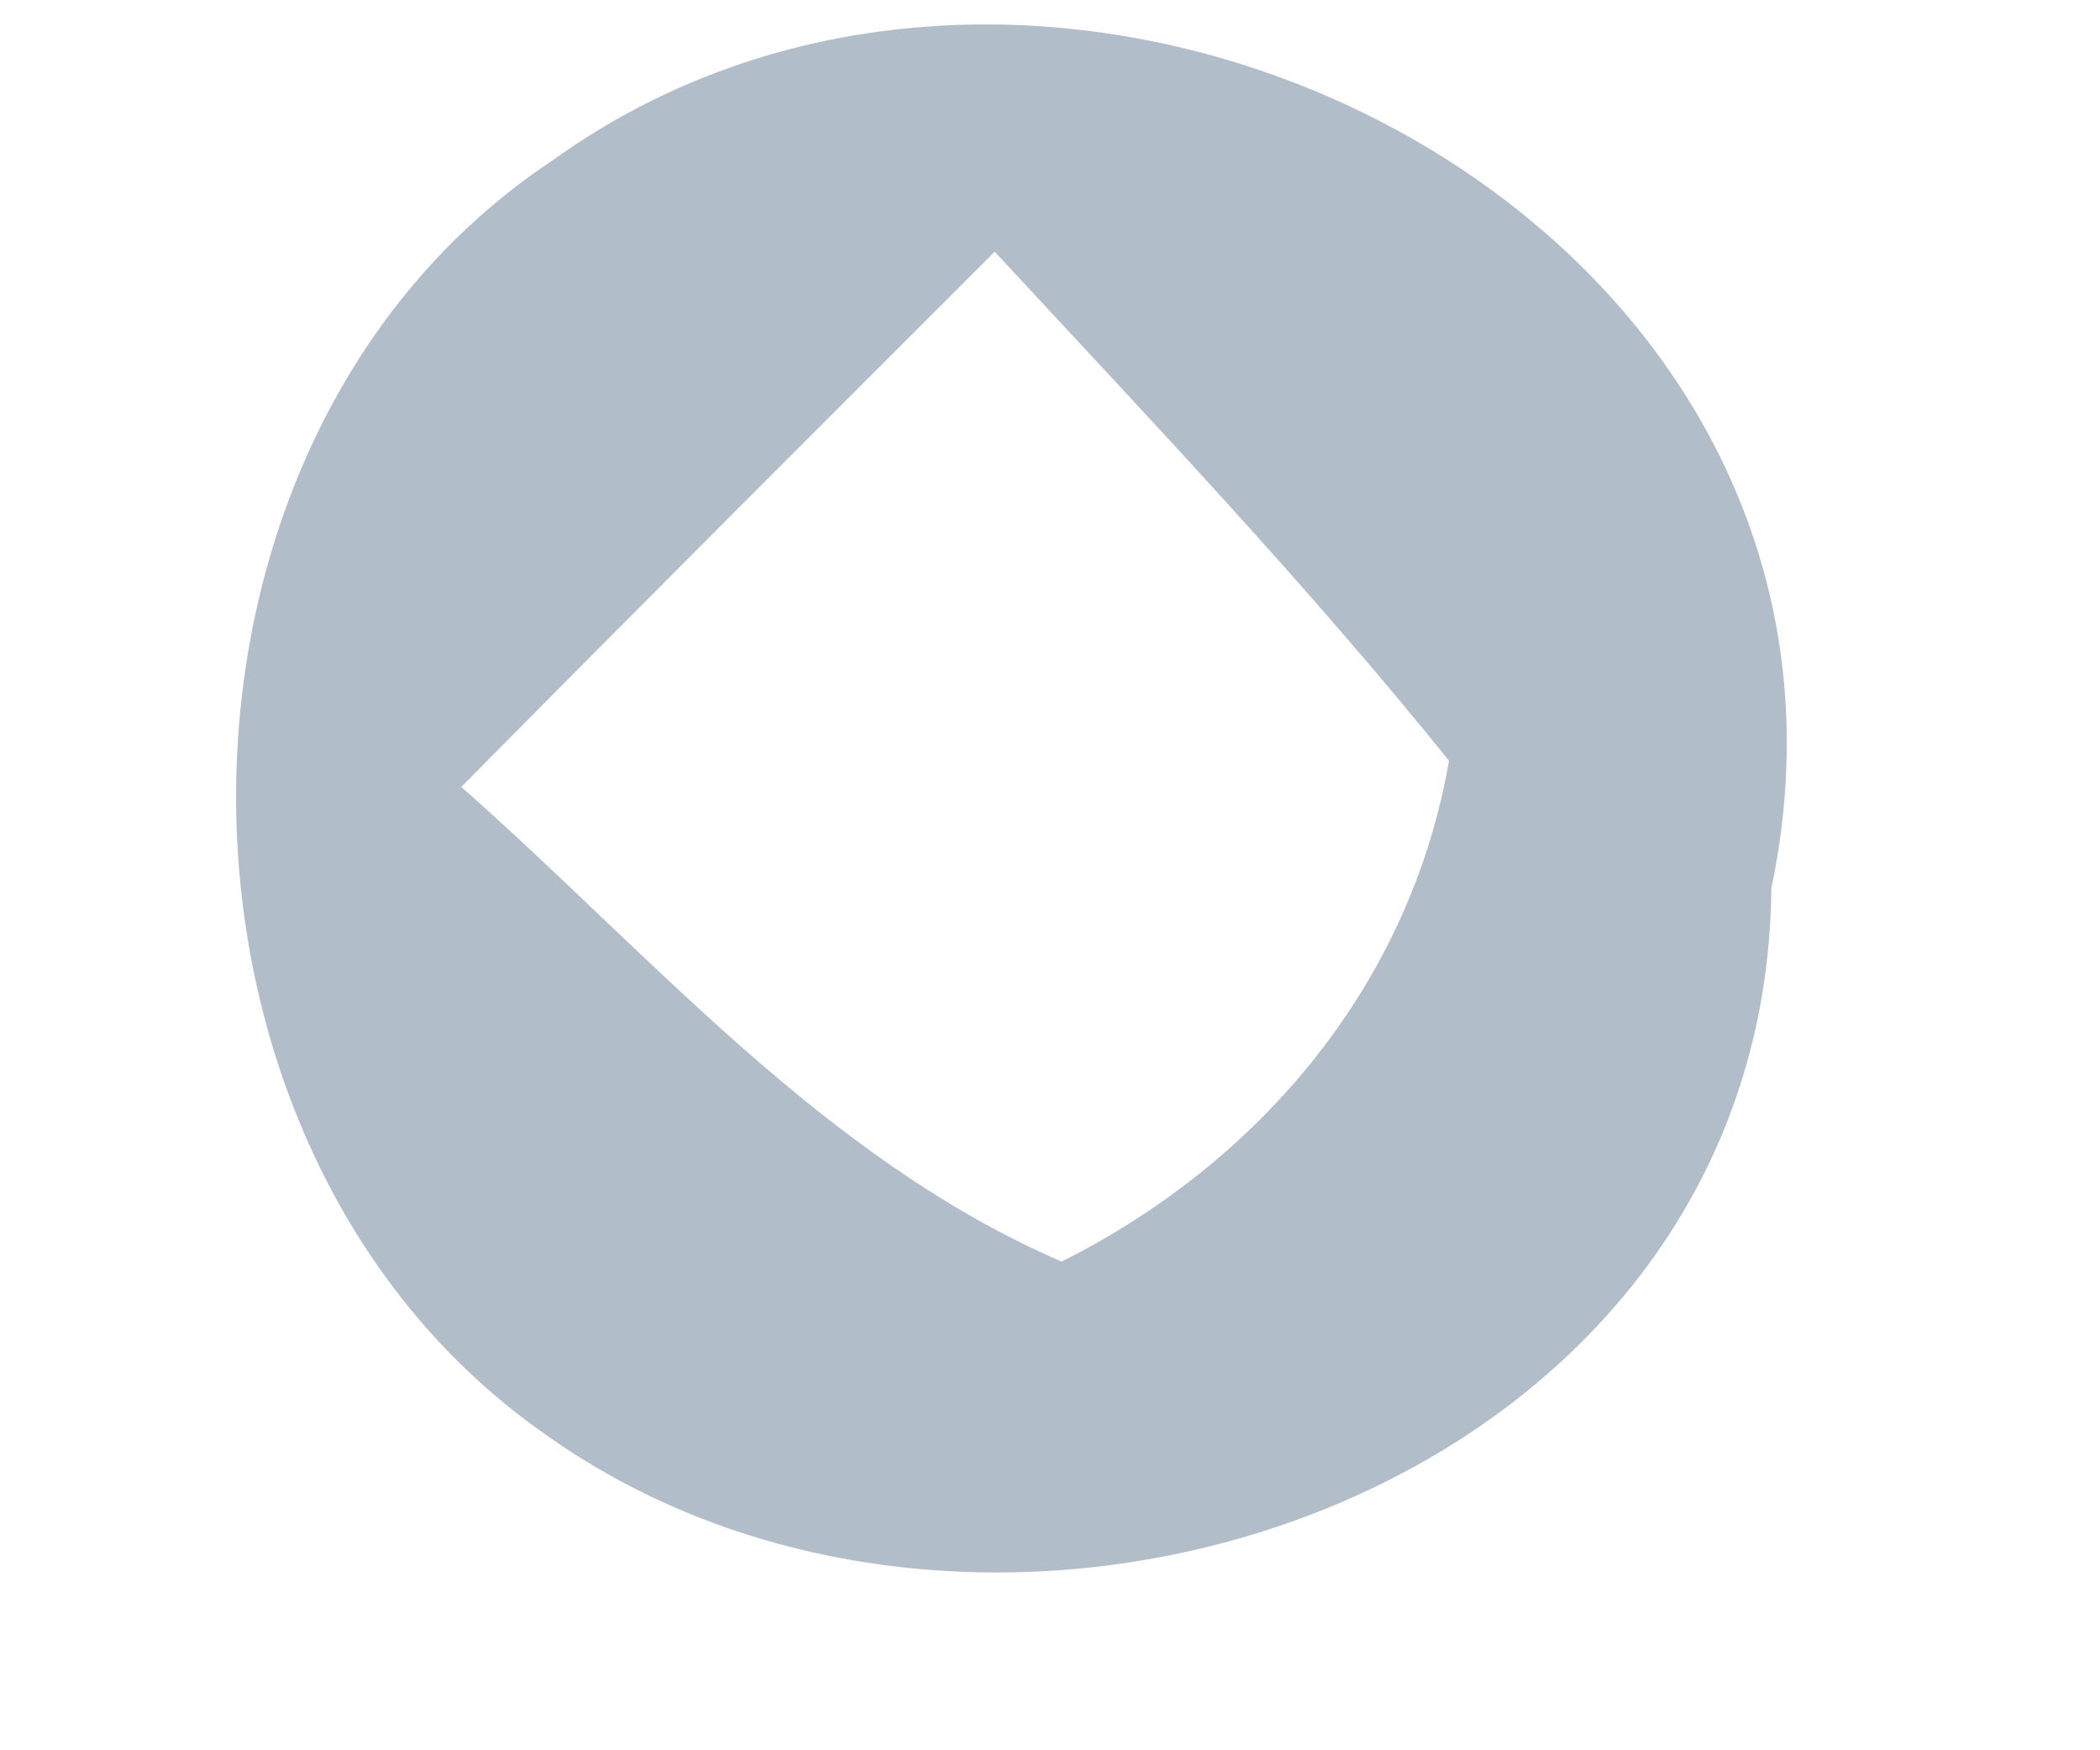 ﻿<?xml version="1.0" encoding="utf-8"?>
<svg version="1.1" xmlns:xlink="http://www.w3.org/1999/xlink" width="6px" height="5px" xmlns="http://www.w3.org/2000/svg">
  <g transform="matrix(1 0 0 1 -459 -1885 )">
    <path d="M 1.556 4.096  C 0.38 3.274  0.374 1.257  1.579 0.458  C 3.045 -0.597  5.461 0.632  5.061 2.538  C 5.044 4.276  2.836 5.012  1.556 4.096  Z M 4.14 2.173  C 3.729 1.663  3.282 1.194  2.842 0.719  C 2.332 1.229  1.822 1.738  1.318 2.248  C 1.863 2.729  2.35 3.308  3.033 3.604  C 3.601 3.32  4.03 2.81  4.14 2.173  Z " fill-rule="nonzero" fill="#b1bdc9" stroke="none" transform="matrix(1 0 0 1 459 1885 )" />
  </g>
</svg>